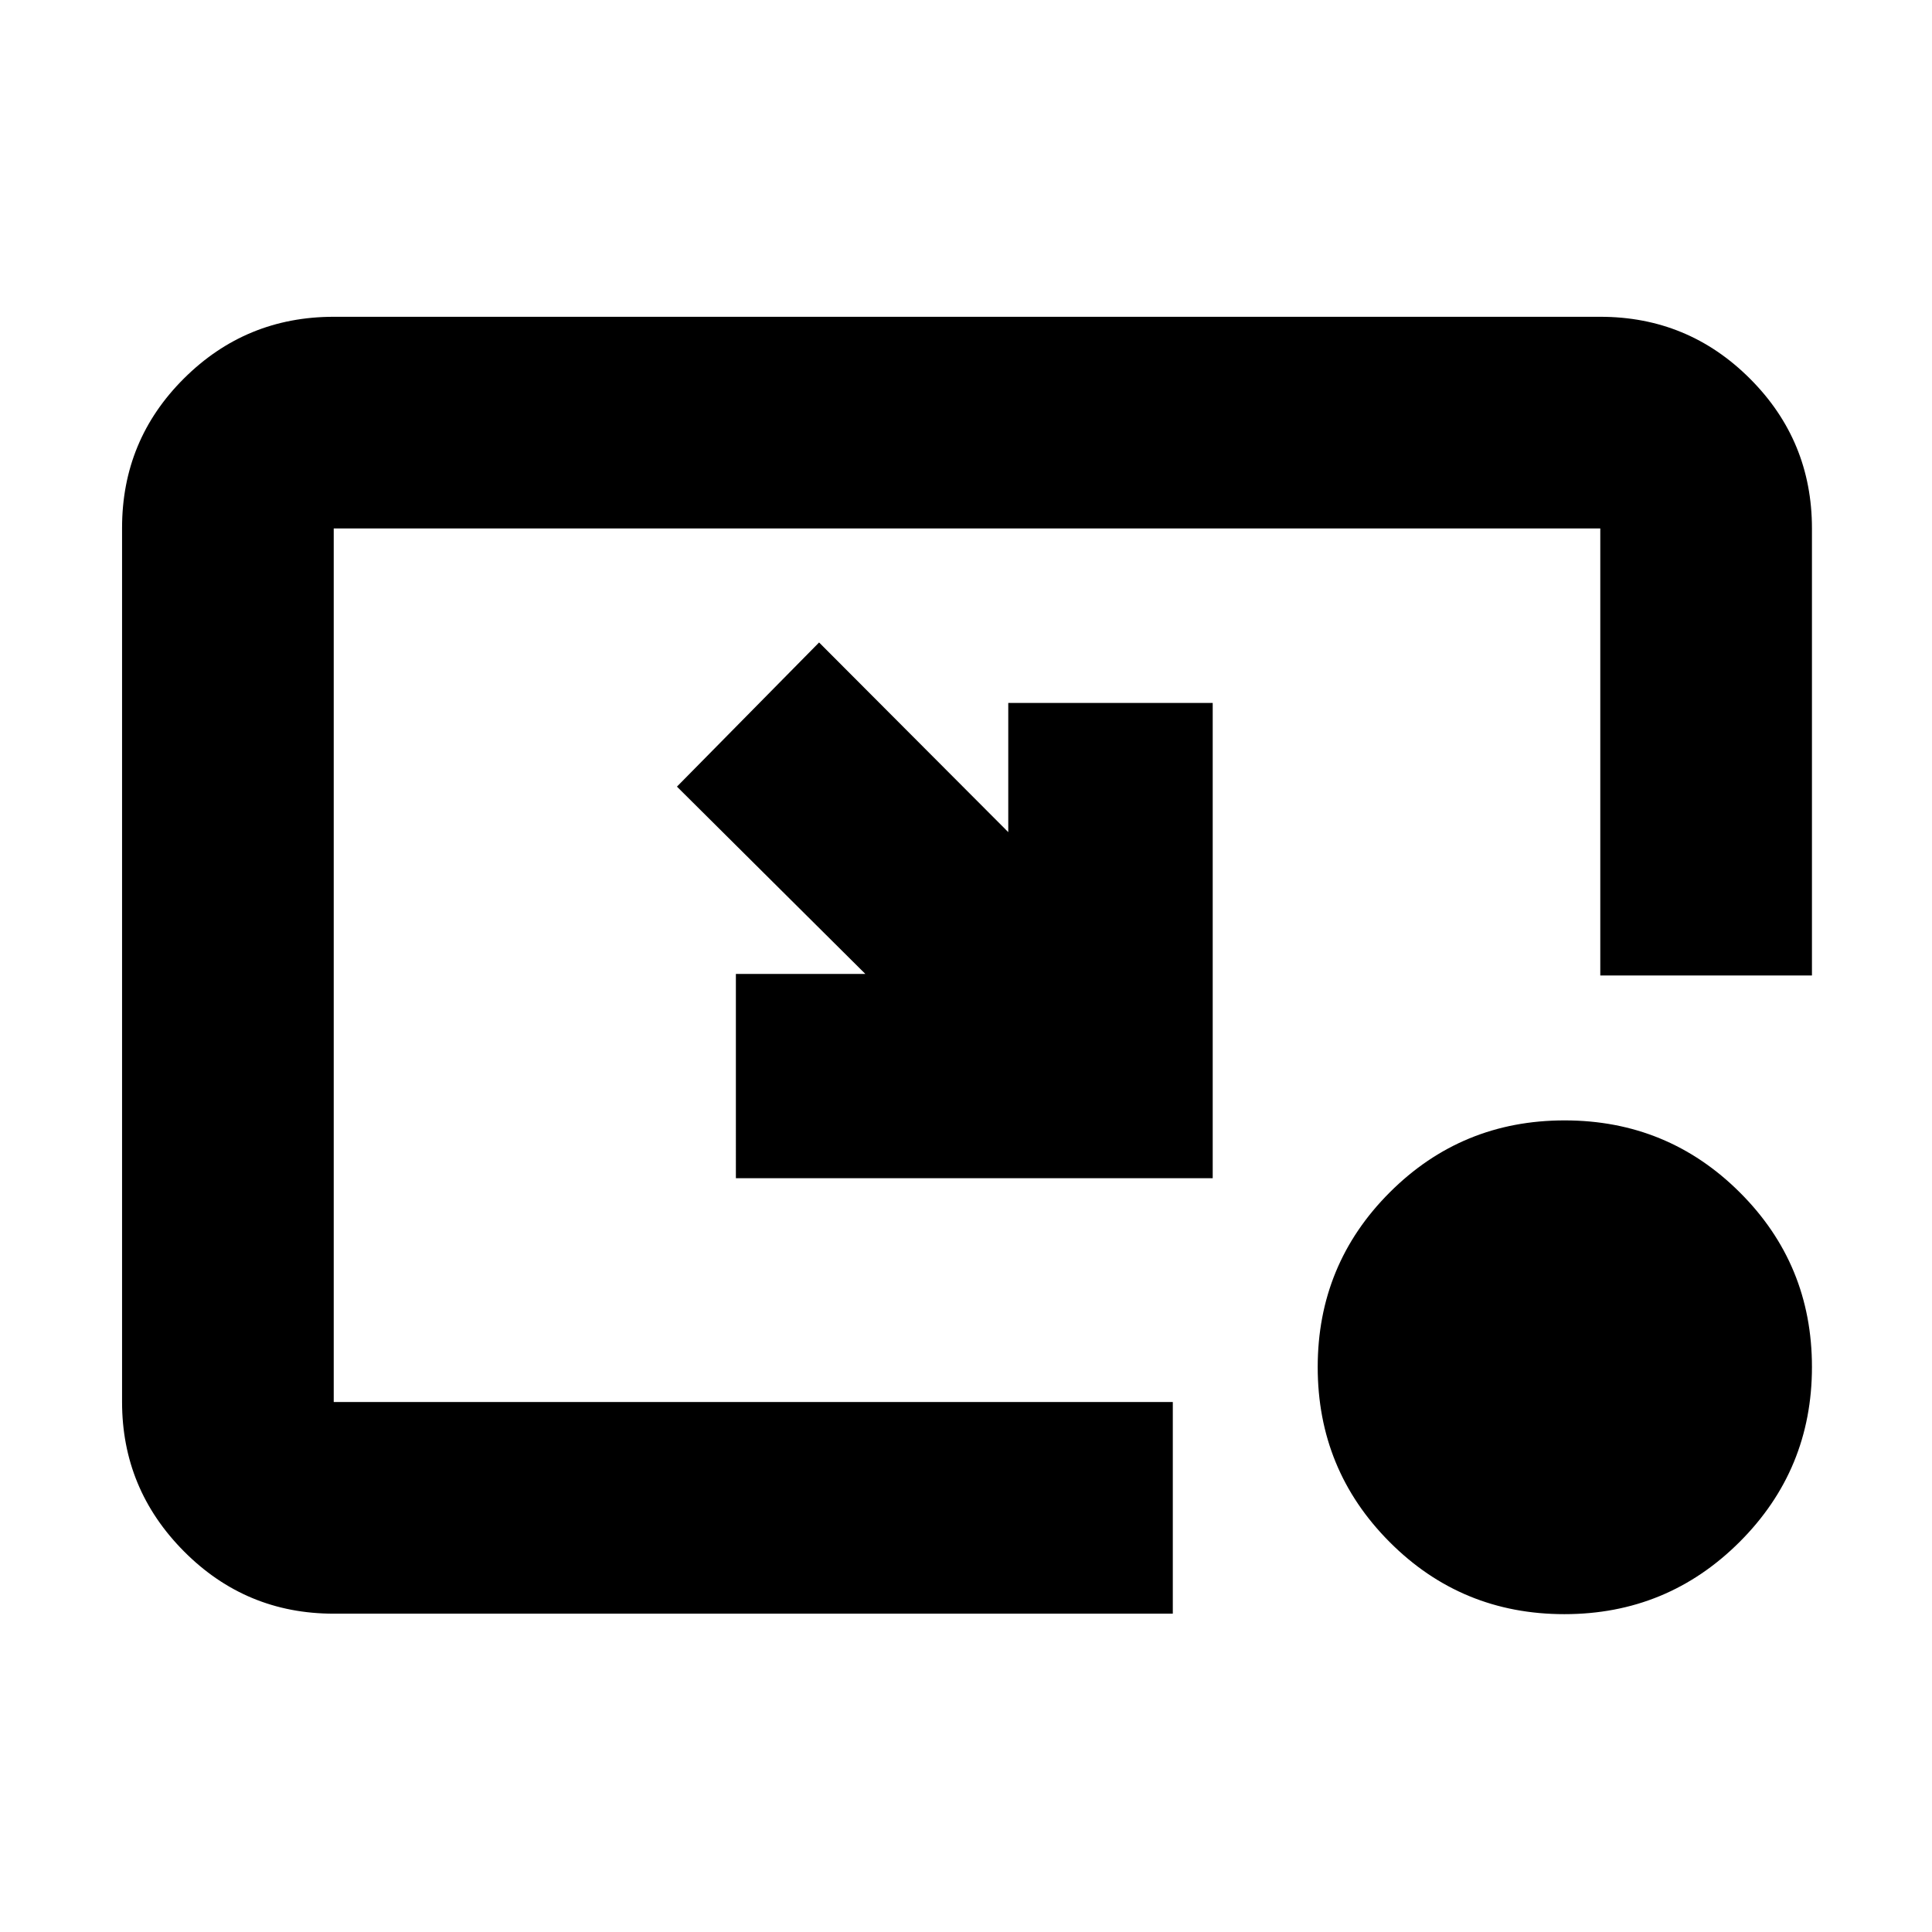 <svg xmlns="http://www.w3.org/2000/svg" height="20" viewBox="0 -960 960 960" width="20"><path d="m407-640.761 94 94.239v-64.195h101.587v236.174h-236.93V-476.05h64.337l-93.624-93.08L407-640.761Zm370.336 482.826q-51.12 0-86.847-35.847-35.728-35.847-35.728-86.897 0-51.05 35.784-86.827t86.904-35.777q51.12 0 87.009 35.735 35.89 35.735 35.89 86.785 0 51.049-35.946 86.939-35.946 35.889-87.066 35.889Zm-611.51-.239q-43.629 0-74.402-30.951-30.772-30.952-30.772-74.263v-434.308q0-43.646 30.772-74.269 30.773-30.622 74.402-30.622h629.348q43.629 0 74.402 30.772 30.772 30.773 30.772 74.402v222.13H795.174v-222.13H165.826v434.065h416.935v105.174H165.826Z"/></svg>
